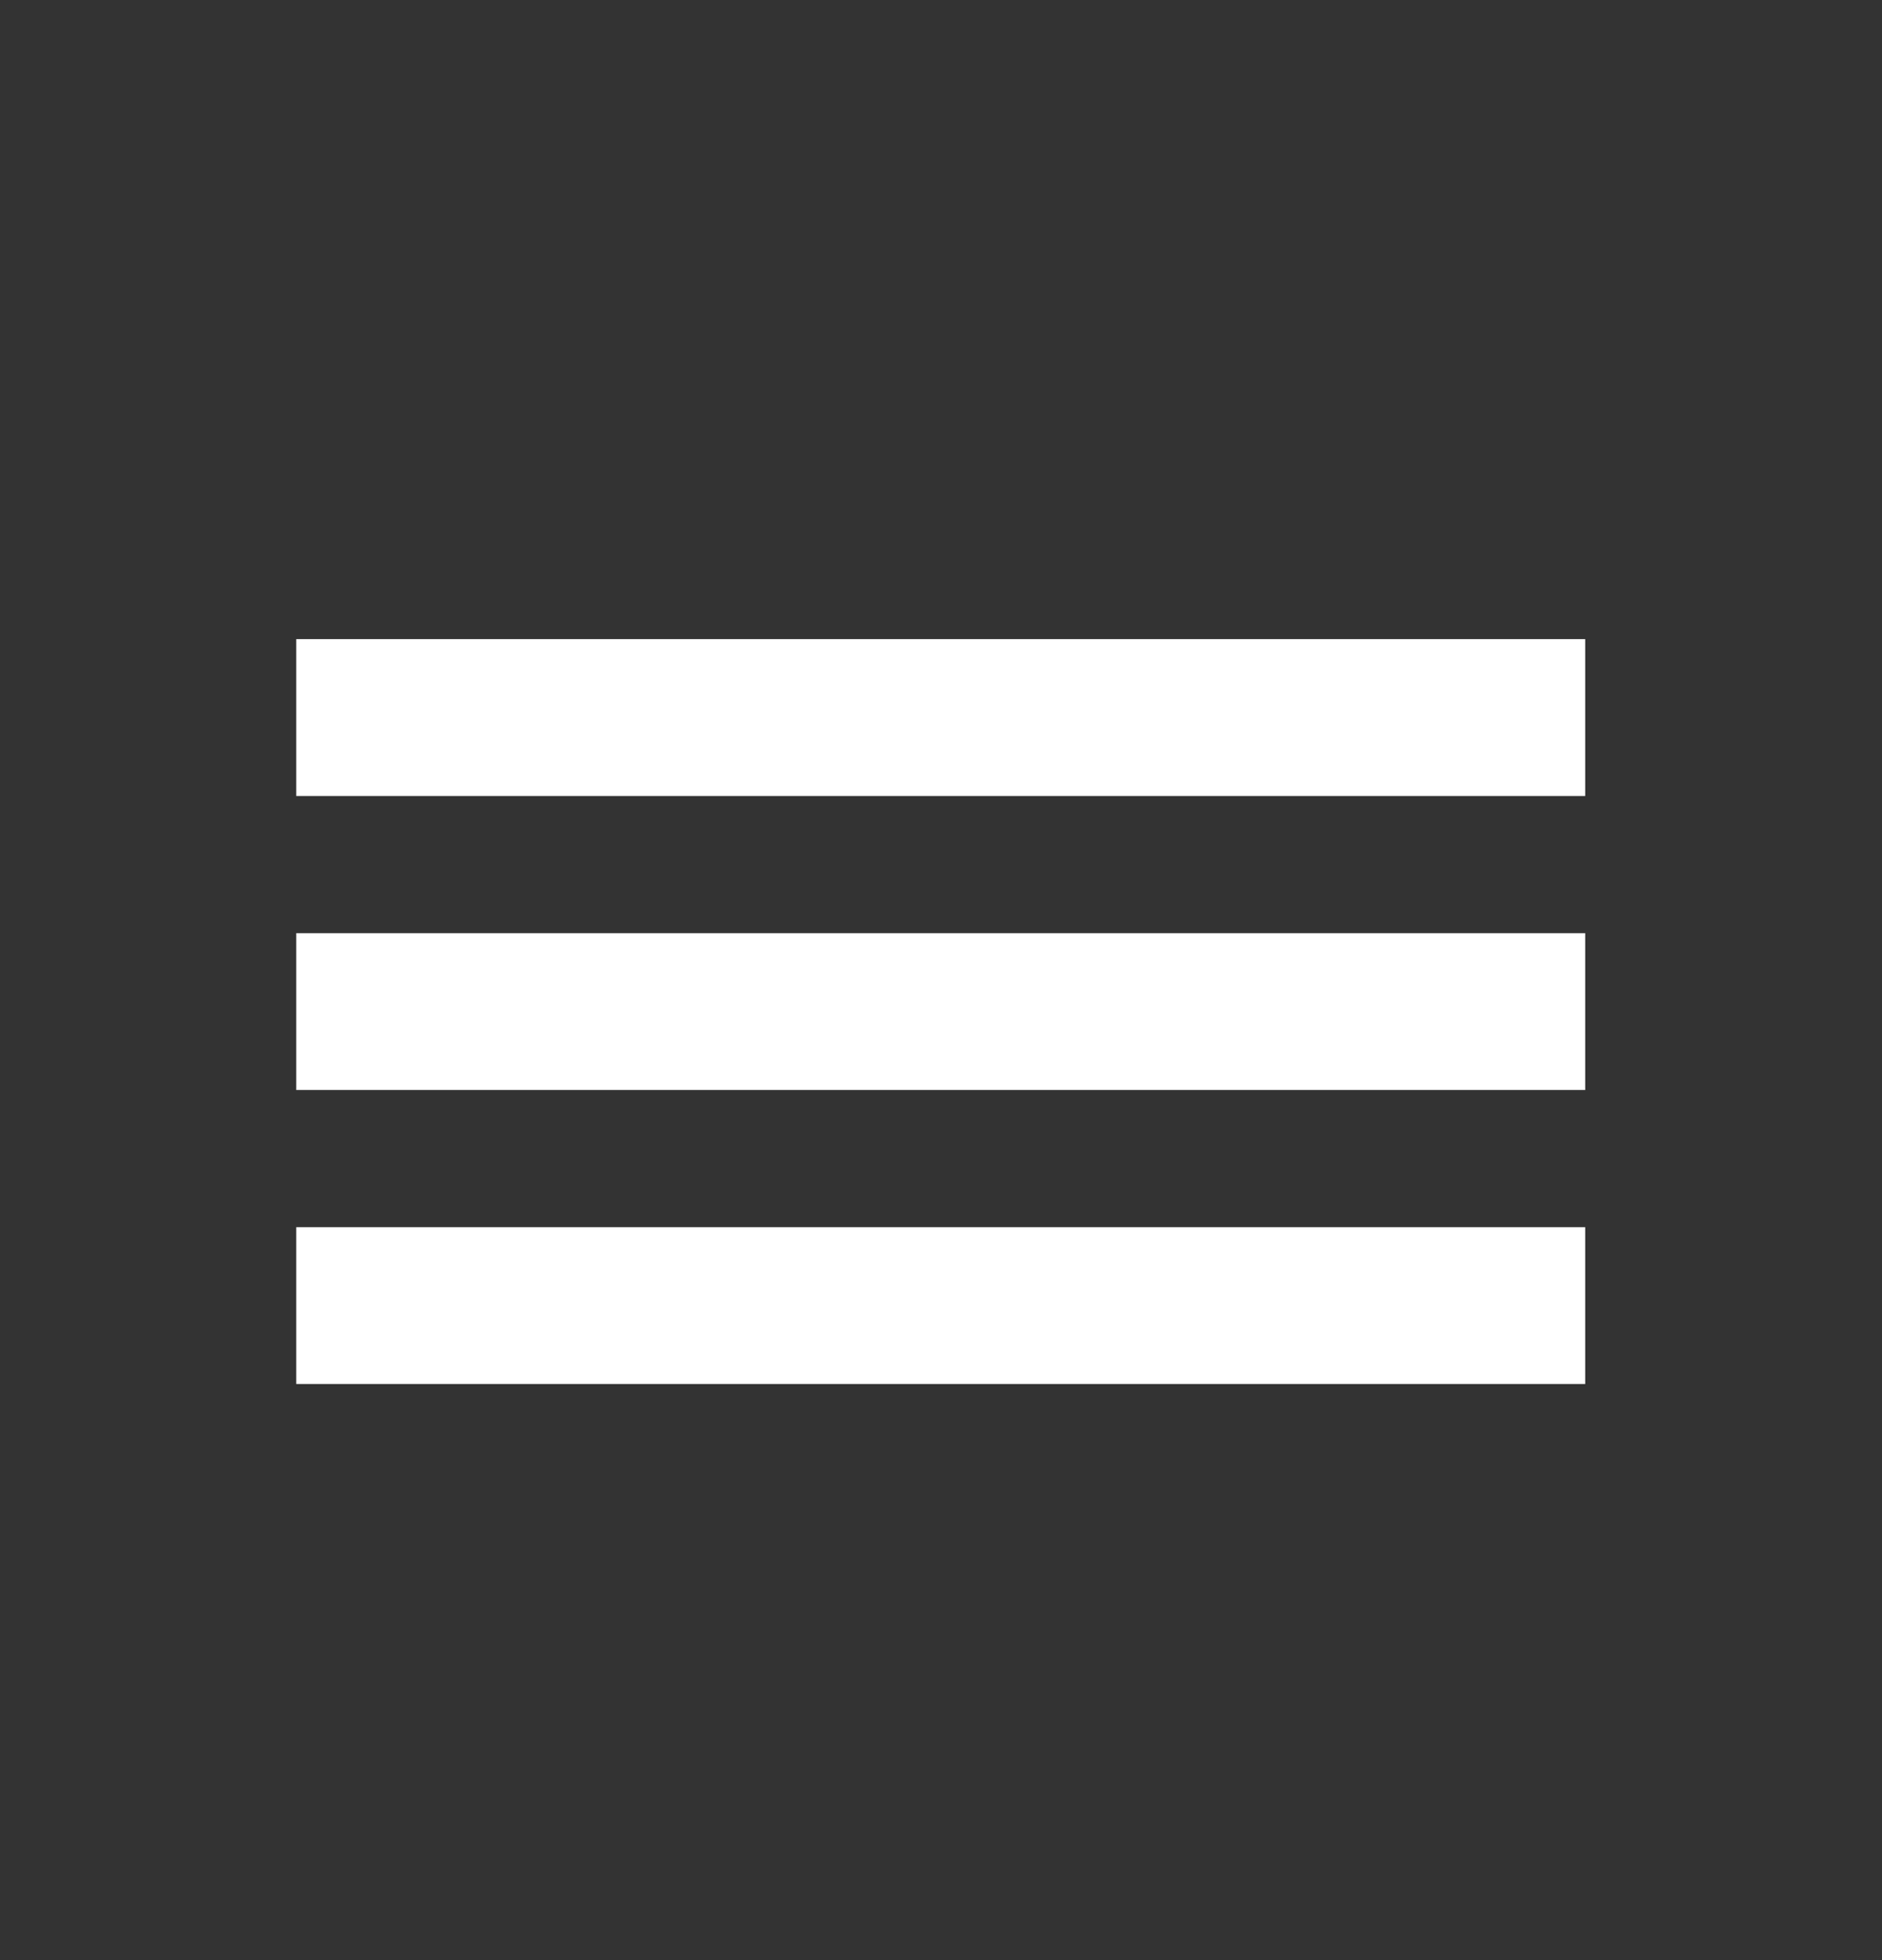 <svg width="24" height="25" viewBox="0 0 24 25" fill="none" xmlns="http://www.w3.org/2000/svg">
<rect x="0" y="0" width="24" height="25" fill="#333333" stroke="none"/>
<path d="M4.778 12.902H19.215" stroke="white" stroke-width="2" stroke-linecap="square" stroke-linejoin="round"/>
<path d="M4.778 9.152H19.215" stroke="white" stroke-width="2" stroke-linecap="square" stroke-linejoin="round"/>
<path d="M4.778 16.652H19.215" stroke="white" stroke-width="2" stroke-linecap="square" stroke-linejoin="round"/>
</svg>
